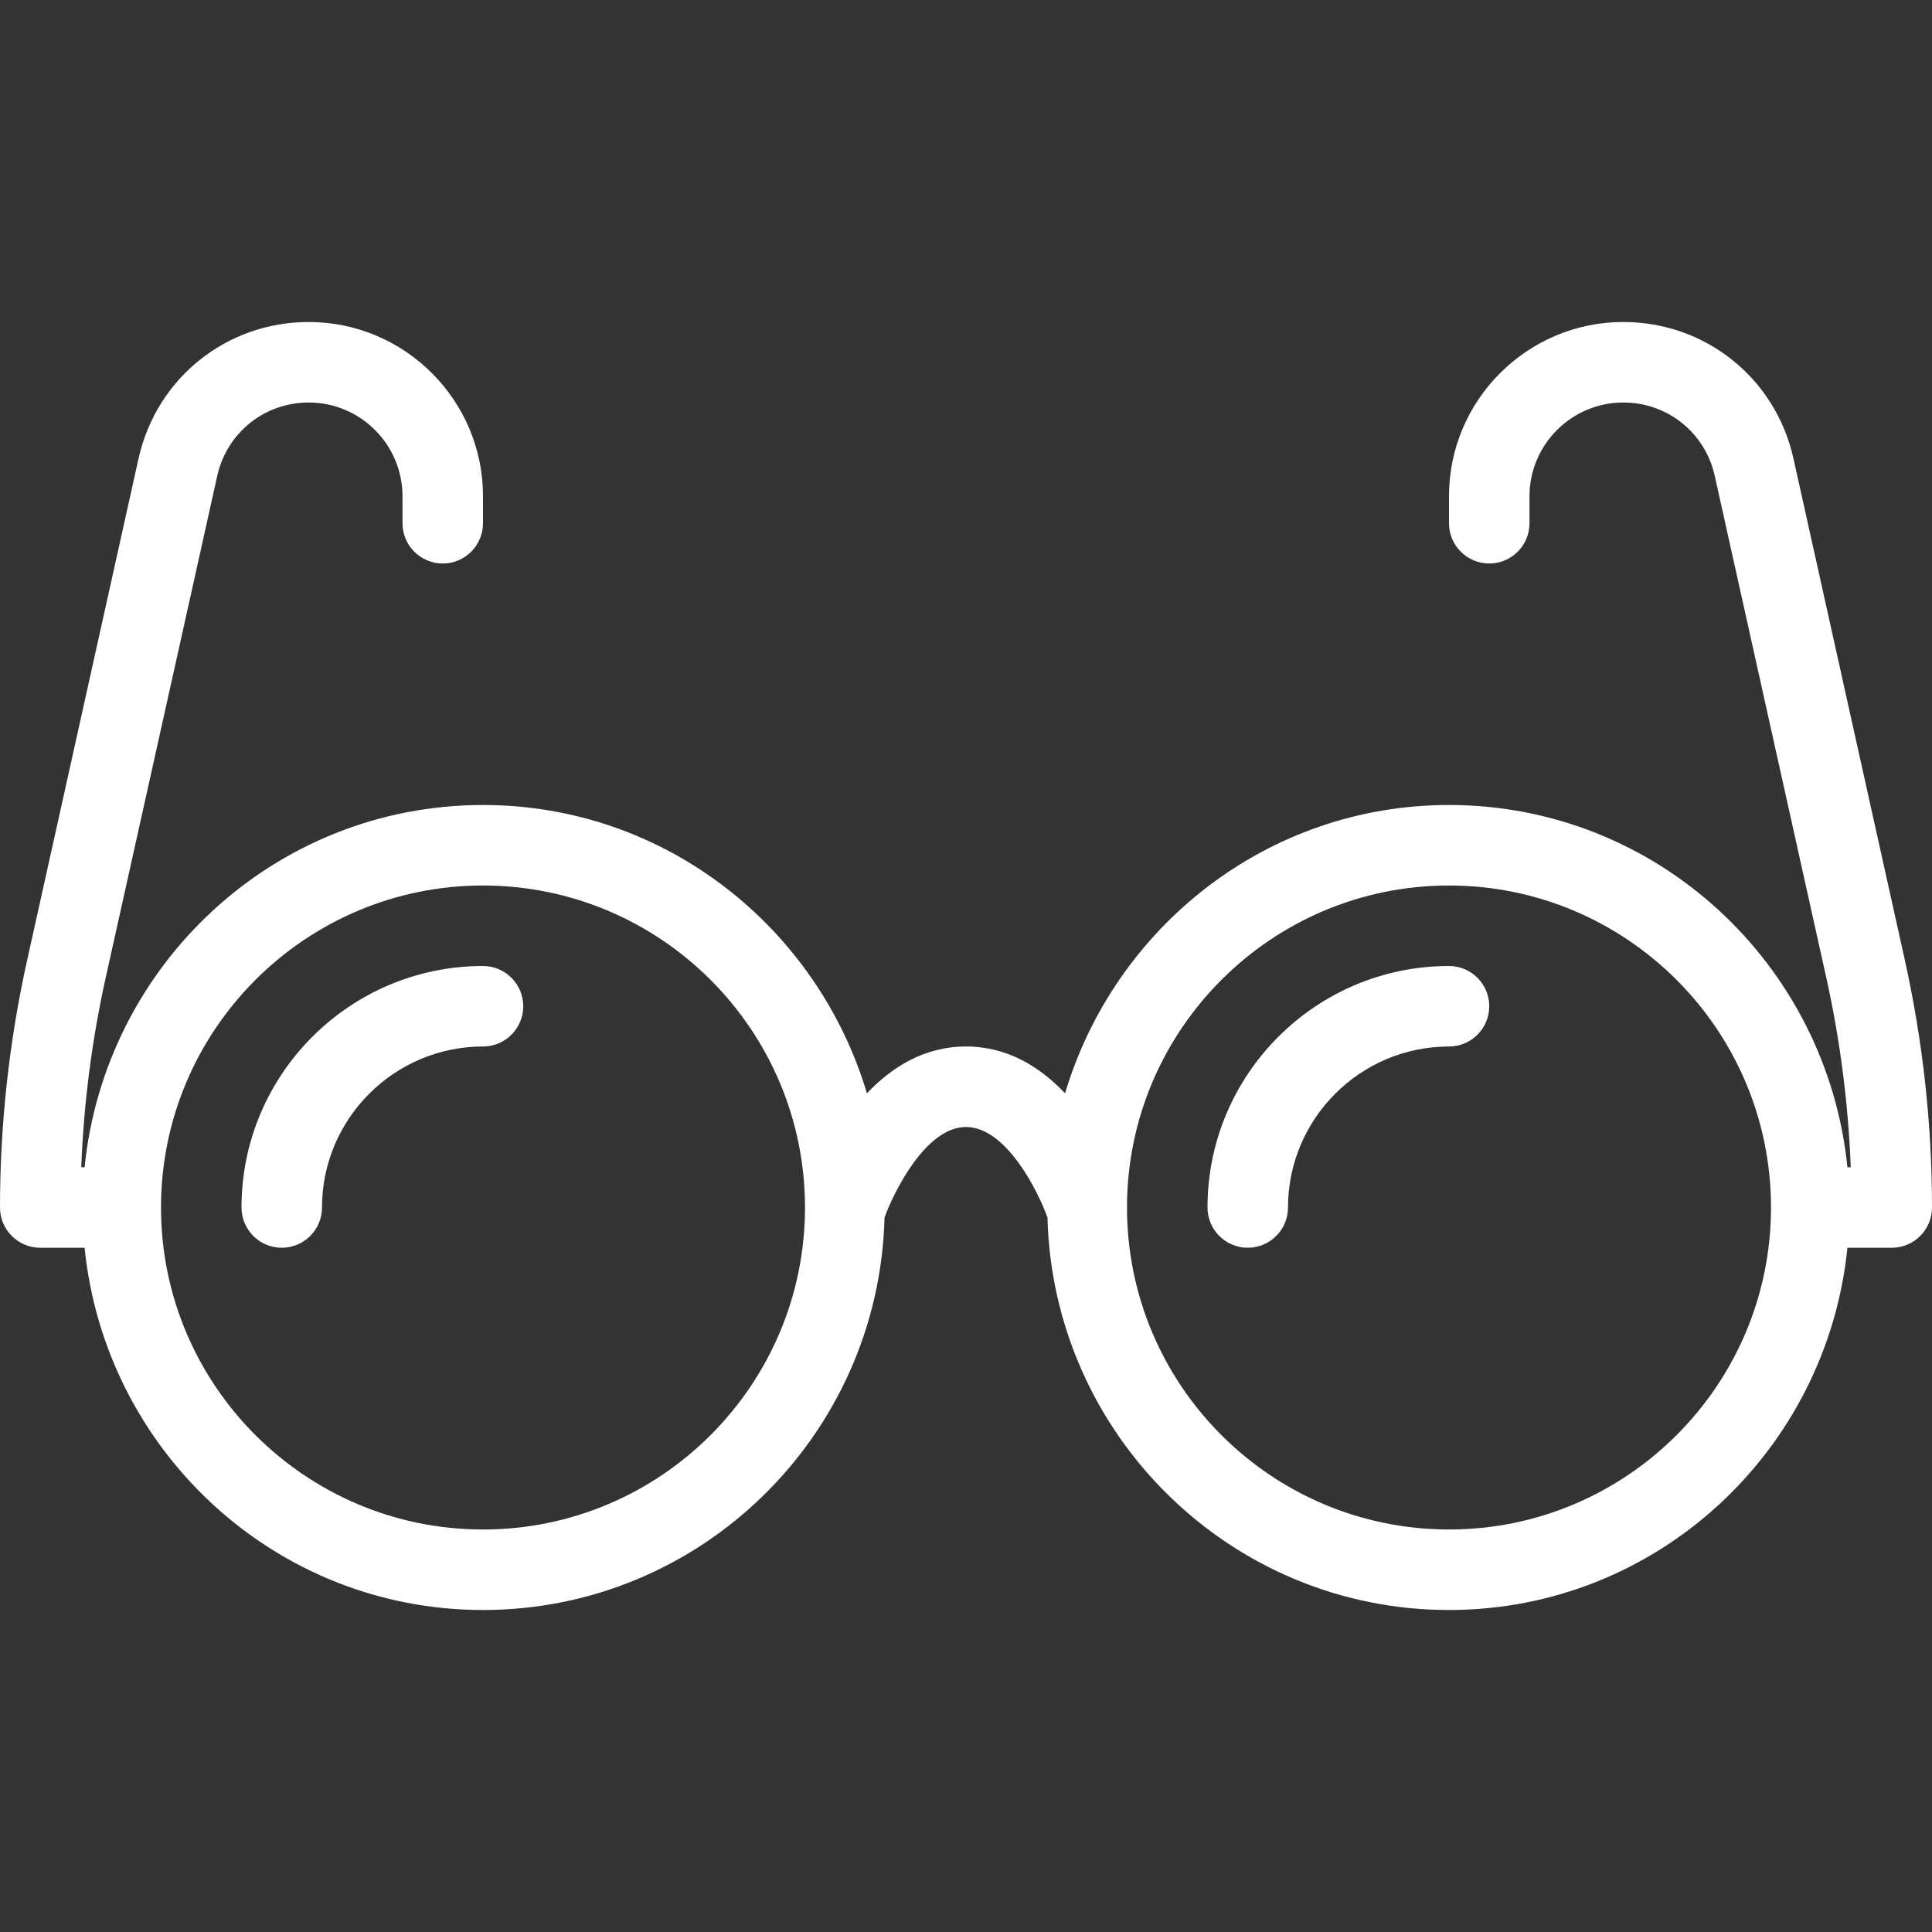 <svg width="18" height="18" viewBox="0 0 18 18" fill="none" xmlns="http://www.w3.org/2000/svg">
<rect x="0" y="0" width="18" height="18" fill="#333333" stroke="none"/>
<g clip-path="url(#clip0_22_1859)">
<path d="M17.747 8.945L16.709 4.271C16.542 3.523 15.89 3 15.124 3C14.229 3 13.5 3.728 13.5 4.623V4.875C13.5 5.082 13.668 5.25 13.875 5.25C14.082 5.25 14.25 5.082 14.25 4.875V4.623C14.25 4.142 14.642 3.75 15.124 3.75C15.536 3.75 15.887 4.032 15.976 4.434L17.015 9.108C17.144 9.689 17.22 10.281 17.243 10.875H17.212C17.021 8.985 15.439 7.5 13.5 7.5C11.805 7.5 10.385 8.639 9.923 10.186C9.693 9.944 9.391 9.75 9 9.75C8.609 9.75 8.307 9.944 8.077 10.186C7.615 8.639 6.196 7.5 4.5 7.5C2.561 7.5 0.979 8.985 0.788 10.875H0.757C0.78 10.281 0.856 9.689 0.985 9.108L2.024 4.434C2.113 4.032 2.464 3.75 2.876 3.75C3.358 3.75 3.75 4.142 3.75 4.623V4.875C3.75 5.082 3.918 5.25 4.125 5.25C4.332 5.25 4.5 5.082 4.5 4.875V4.623C4.5 3.728 3.771 3 2.876 3C2.11 3 1.458 3.523 1.291 4.271L0.253 8.945C0.085 9.702 0 10.477 0 11.25C0 11.457 0.168 11.625 0.375 11.625H0.788C0.979 13.515 2.561 15 4.5 15C6.536 15 8.19 13.367 8.241 11.343C8.316 11.134 8.616 10.5 9 10.5C9.375 10.5 9.67 11.098 9.759 11.342C9.81 13.366 11.464 15 13.5 15C15.439 15 17.021 13.515 17.212 11.625H17.625C17.832 11.625 18 11.457 18 11.25C18 10.477 17.915 9.702 17.747 8.945ZM4.5 14.25C2.845 14.25 1.5 12.904 1.5 11.25C1.5 9.596 2.845 8.25 4.5 8.25C6.155 8.25 7.5 9.596 7.5 11.25C7.5 12.904 6.155 14.25 4.5 14.25ZM13.5 14.25C11.845 14.25 10.5 12.904 10.5 11.25C10.5 9.596 11.845 8.25 13.5 8.25C15.155 8.25 16.5 9.596 16.5 11.25C16.5 12.904 15.155 14.25 13.5 14.25Z" fill="white"/>
<path d="M4.5 9C3.259 9 2.25 10.009 2.25 11.25C2.25 11.457 2.418 11.625 2.625 11.625C2.832 11.625 3 11.457 3 11.25C3 10.423 3.673 9.75 4.5 9.75C4.707 9.75 4.875 9.582 4.875 9.375C4.875 9.168 4.707 9 4.5 9Z" fill="white"/>
<path d="M13.5 9C12.259 9 11.25 10.009 11.25 11.25C11.25 11.457 11.418 11.625 11.625 11.625C11.832 11.625 12 11.457 12 11.25C12 10.423 12.673 9.75 13.5 9.75C13.707 9.75 13.875 9.582 13.875 9.375C13.875 9.168 13.707 9 13.5 9Z" fill="white"/>
</g>
<defs>
<clipPath id="clip0_22_1859">
<rect width="18" height="18" fill="white"/>
</clipPath>
</defs>
</svg>
